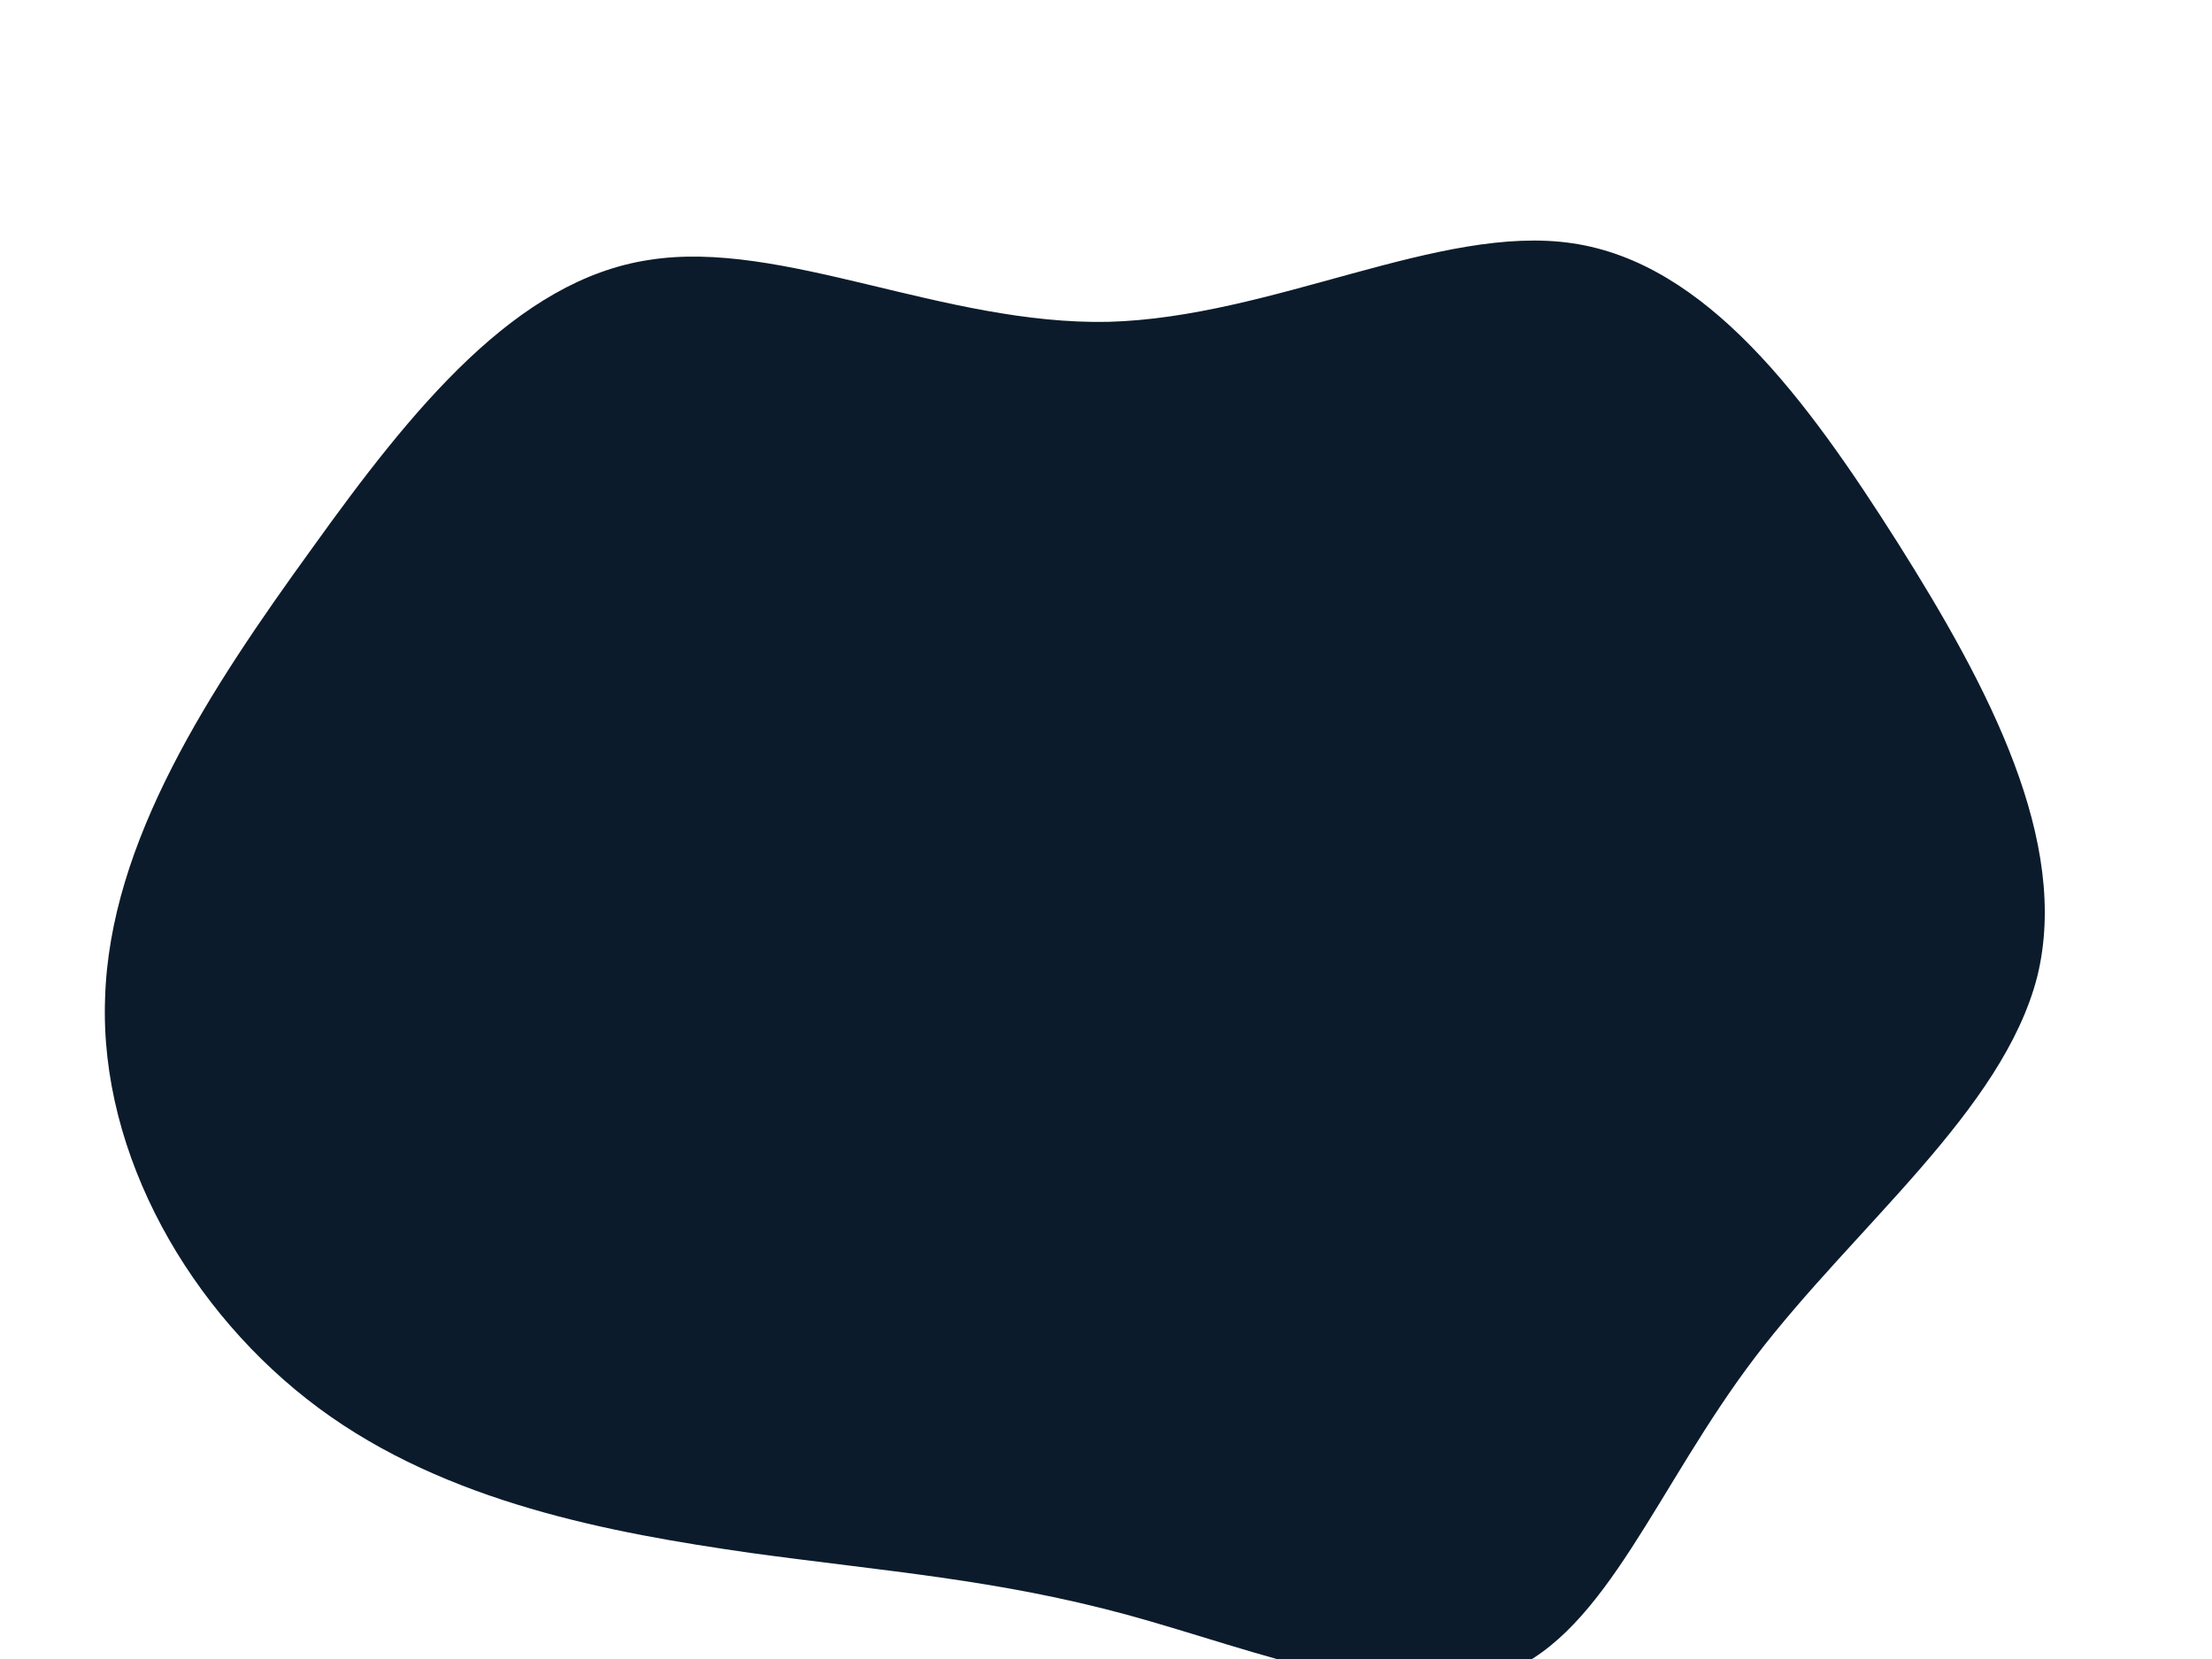 <svg viewBox="0 0 200 150" xmlns="http://www.w3.org/2000/svg">
  <path fill="#0B1B2B" d="M42.2,-68C54.3,-66.2,63.3,-54,71.6,-40.9C79.8,-27.9,87.2,-13.9,84.2,-1.7C81.1,10.4,67.7,20.9,58.7,32.7C49.8,44.4,45.3,57.5,36.2,61.2C27.2,64.9,13.6,59.2,1.9,56C-9.9,52.8,-19.8,52.1,-32.2,50.4C-44.7,48.6,-59.6,45.9,-71.2,37.3C-82.8,28.7,-91,14.4,-90.5,0.3C-90.1,-13.9,-81,-27.7,-71.8,-40.4C-62.7,-53.1,-53.3,-64.7,-41.3,-66.5C-29.3,-68.4,-14.7,-60.6,0.2,-60.9C15.1,-61.3,30.2,-69.8,42.2,-68Z" transform="translate(100 90)" />
</svg>